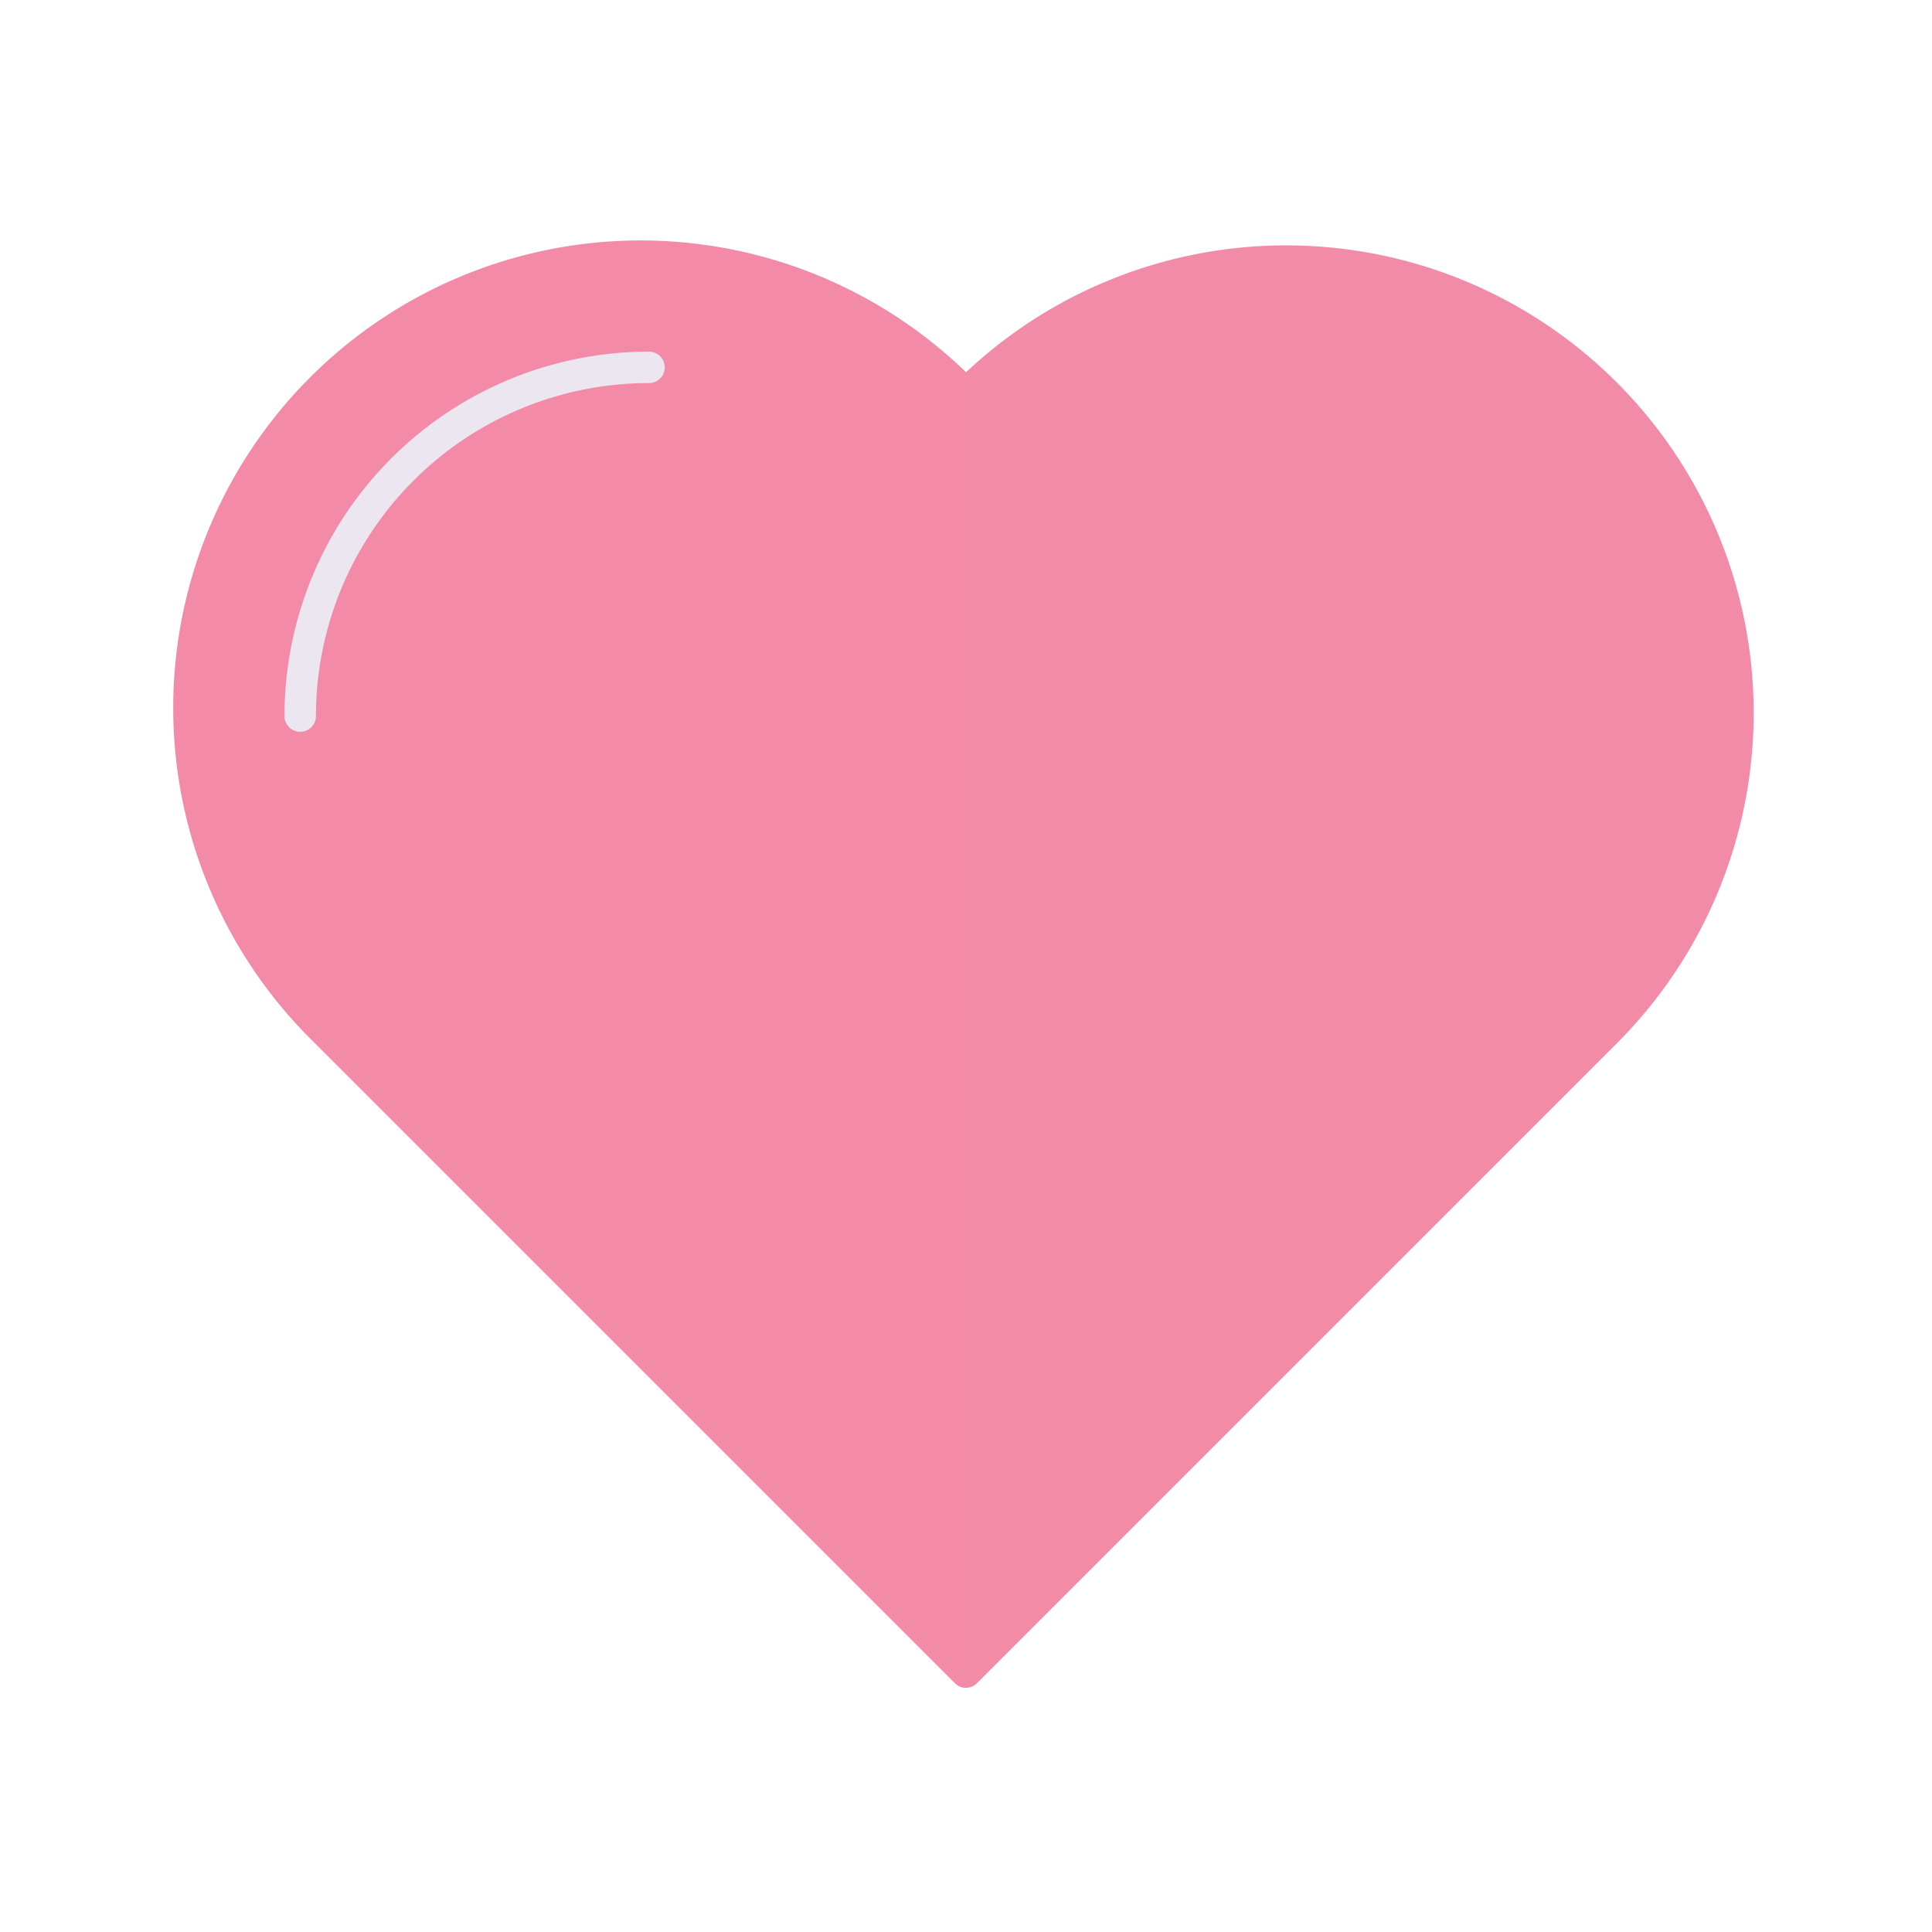 <svg xmlns="http://www.w3.org/2000/svg" width="430" height="430" fill="none" viewBox="0 0 430 430"><path fill="#f28ba8" d="M359.82 85.1A104 104 0 0 0 215 82.86 104.031 104.031 0 1 0 70.17 232.24l142.4 142.4a3.4 3.4 0 0 0 2.43 1 3.43 3.43 0 0 0 2.43-1l142.39-142.4a104 104 0 0 0 30.492-73.57A104 104 0 0 0 359.82 85.1"/><path fill="#f28ba8" d="M215.23 82.64v293H215a3.4 3.4 0 0 1-2.43-1l-142.4-142.4A104.032 104.032 0 0 1 215 82.86z" opacity=".5" style="mix-blend-mode:multiply"/><path stroke="#ebe6ef" stroke-linecap="round" stroke-linejoin="round" stroke-width="7" d="M144.45 81.76a77.63 77.63 0 0 0-77.63 77.62"/></svg>